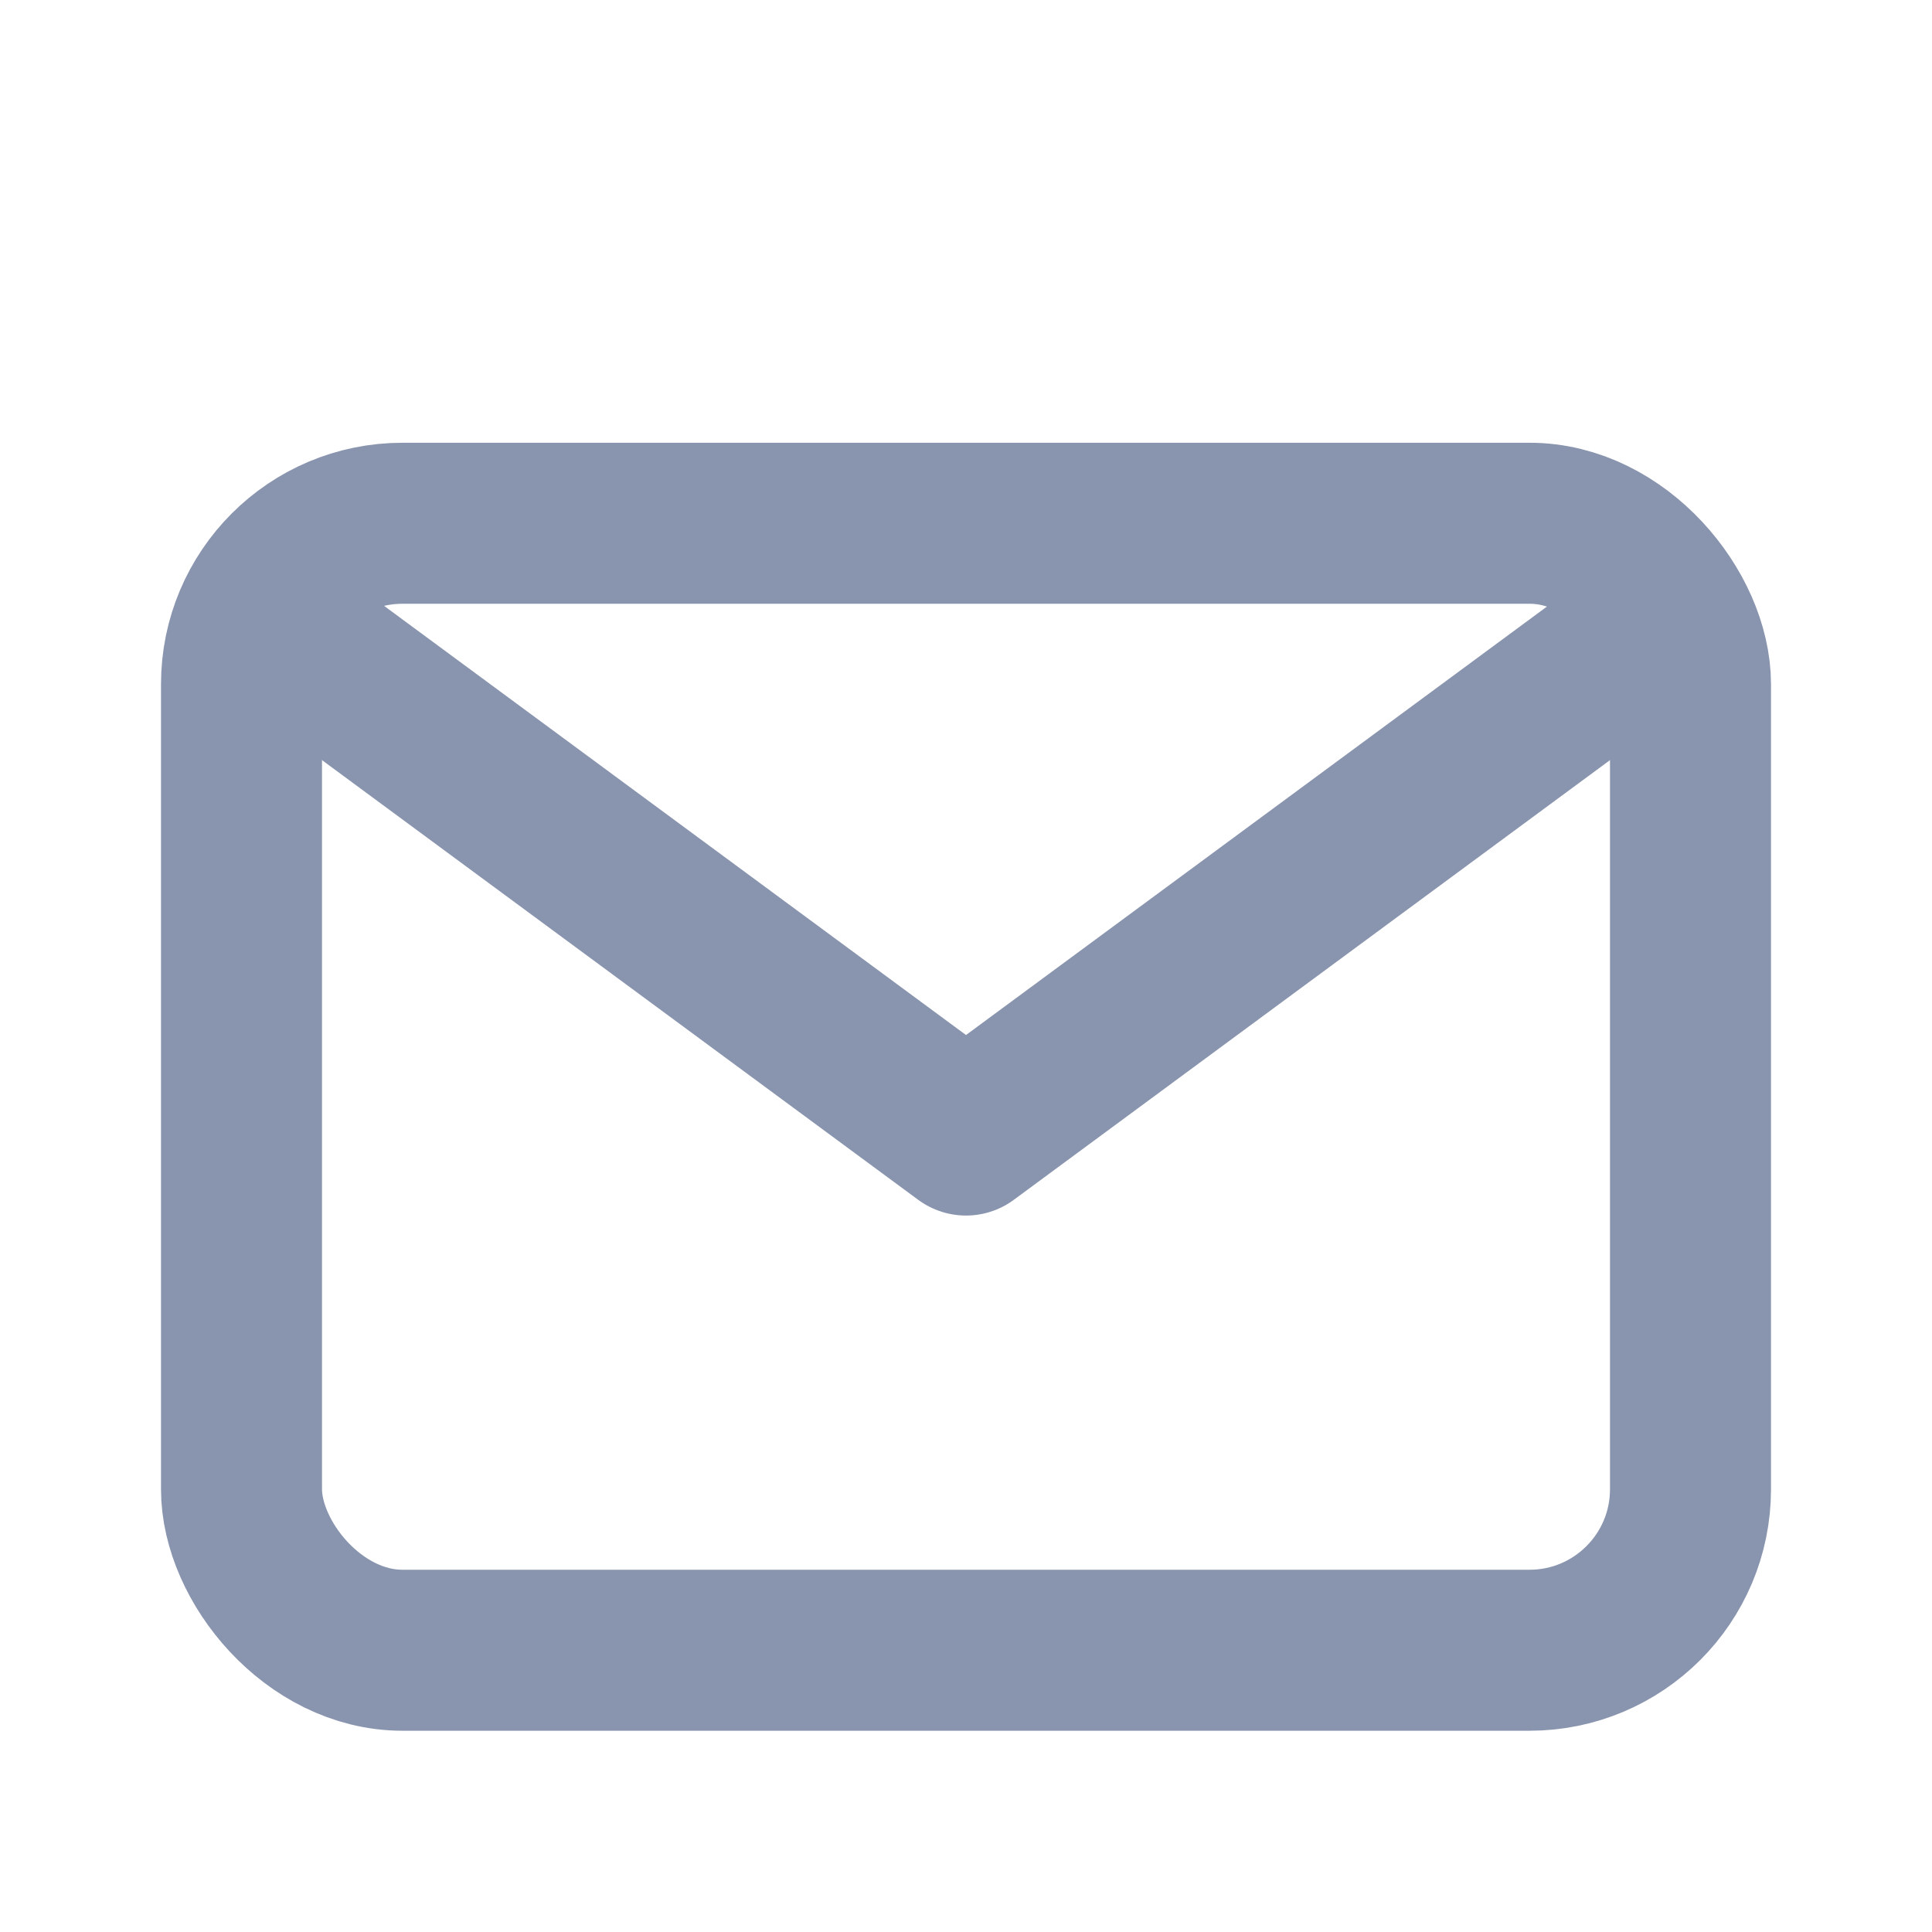 <svg viewBox="0 0 24 24" xmlns="http://www.w3.org/2000/svg" fill="#8994AE"><g id="SVGRepo_bgCarrier" stroke-width="0"></g><g id="SVGRepo_tracerCarrier" stroke-linecap="round" stroke-linejoin="round"></g><g id="SVGRepo_iconCarrier"> <title></title> <g id="Complete"> <g id="mail"> <g> <polyline fill="none" points="4 8.2 12 14.1 20 8.2" stroke="#8994AE" stroke-linecap="round" stroke-linejoin="round" stroke-width="2"></polyline> <rect fill="none" height="14" rx="2" ry="2" stroke="#8994AE" stroke-linecap="round" stroke-linejoin="round" stroke-width="2" width="18" x="3" y="6.5"></rect> </g> </g> </g> </g></svg>